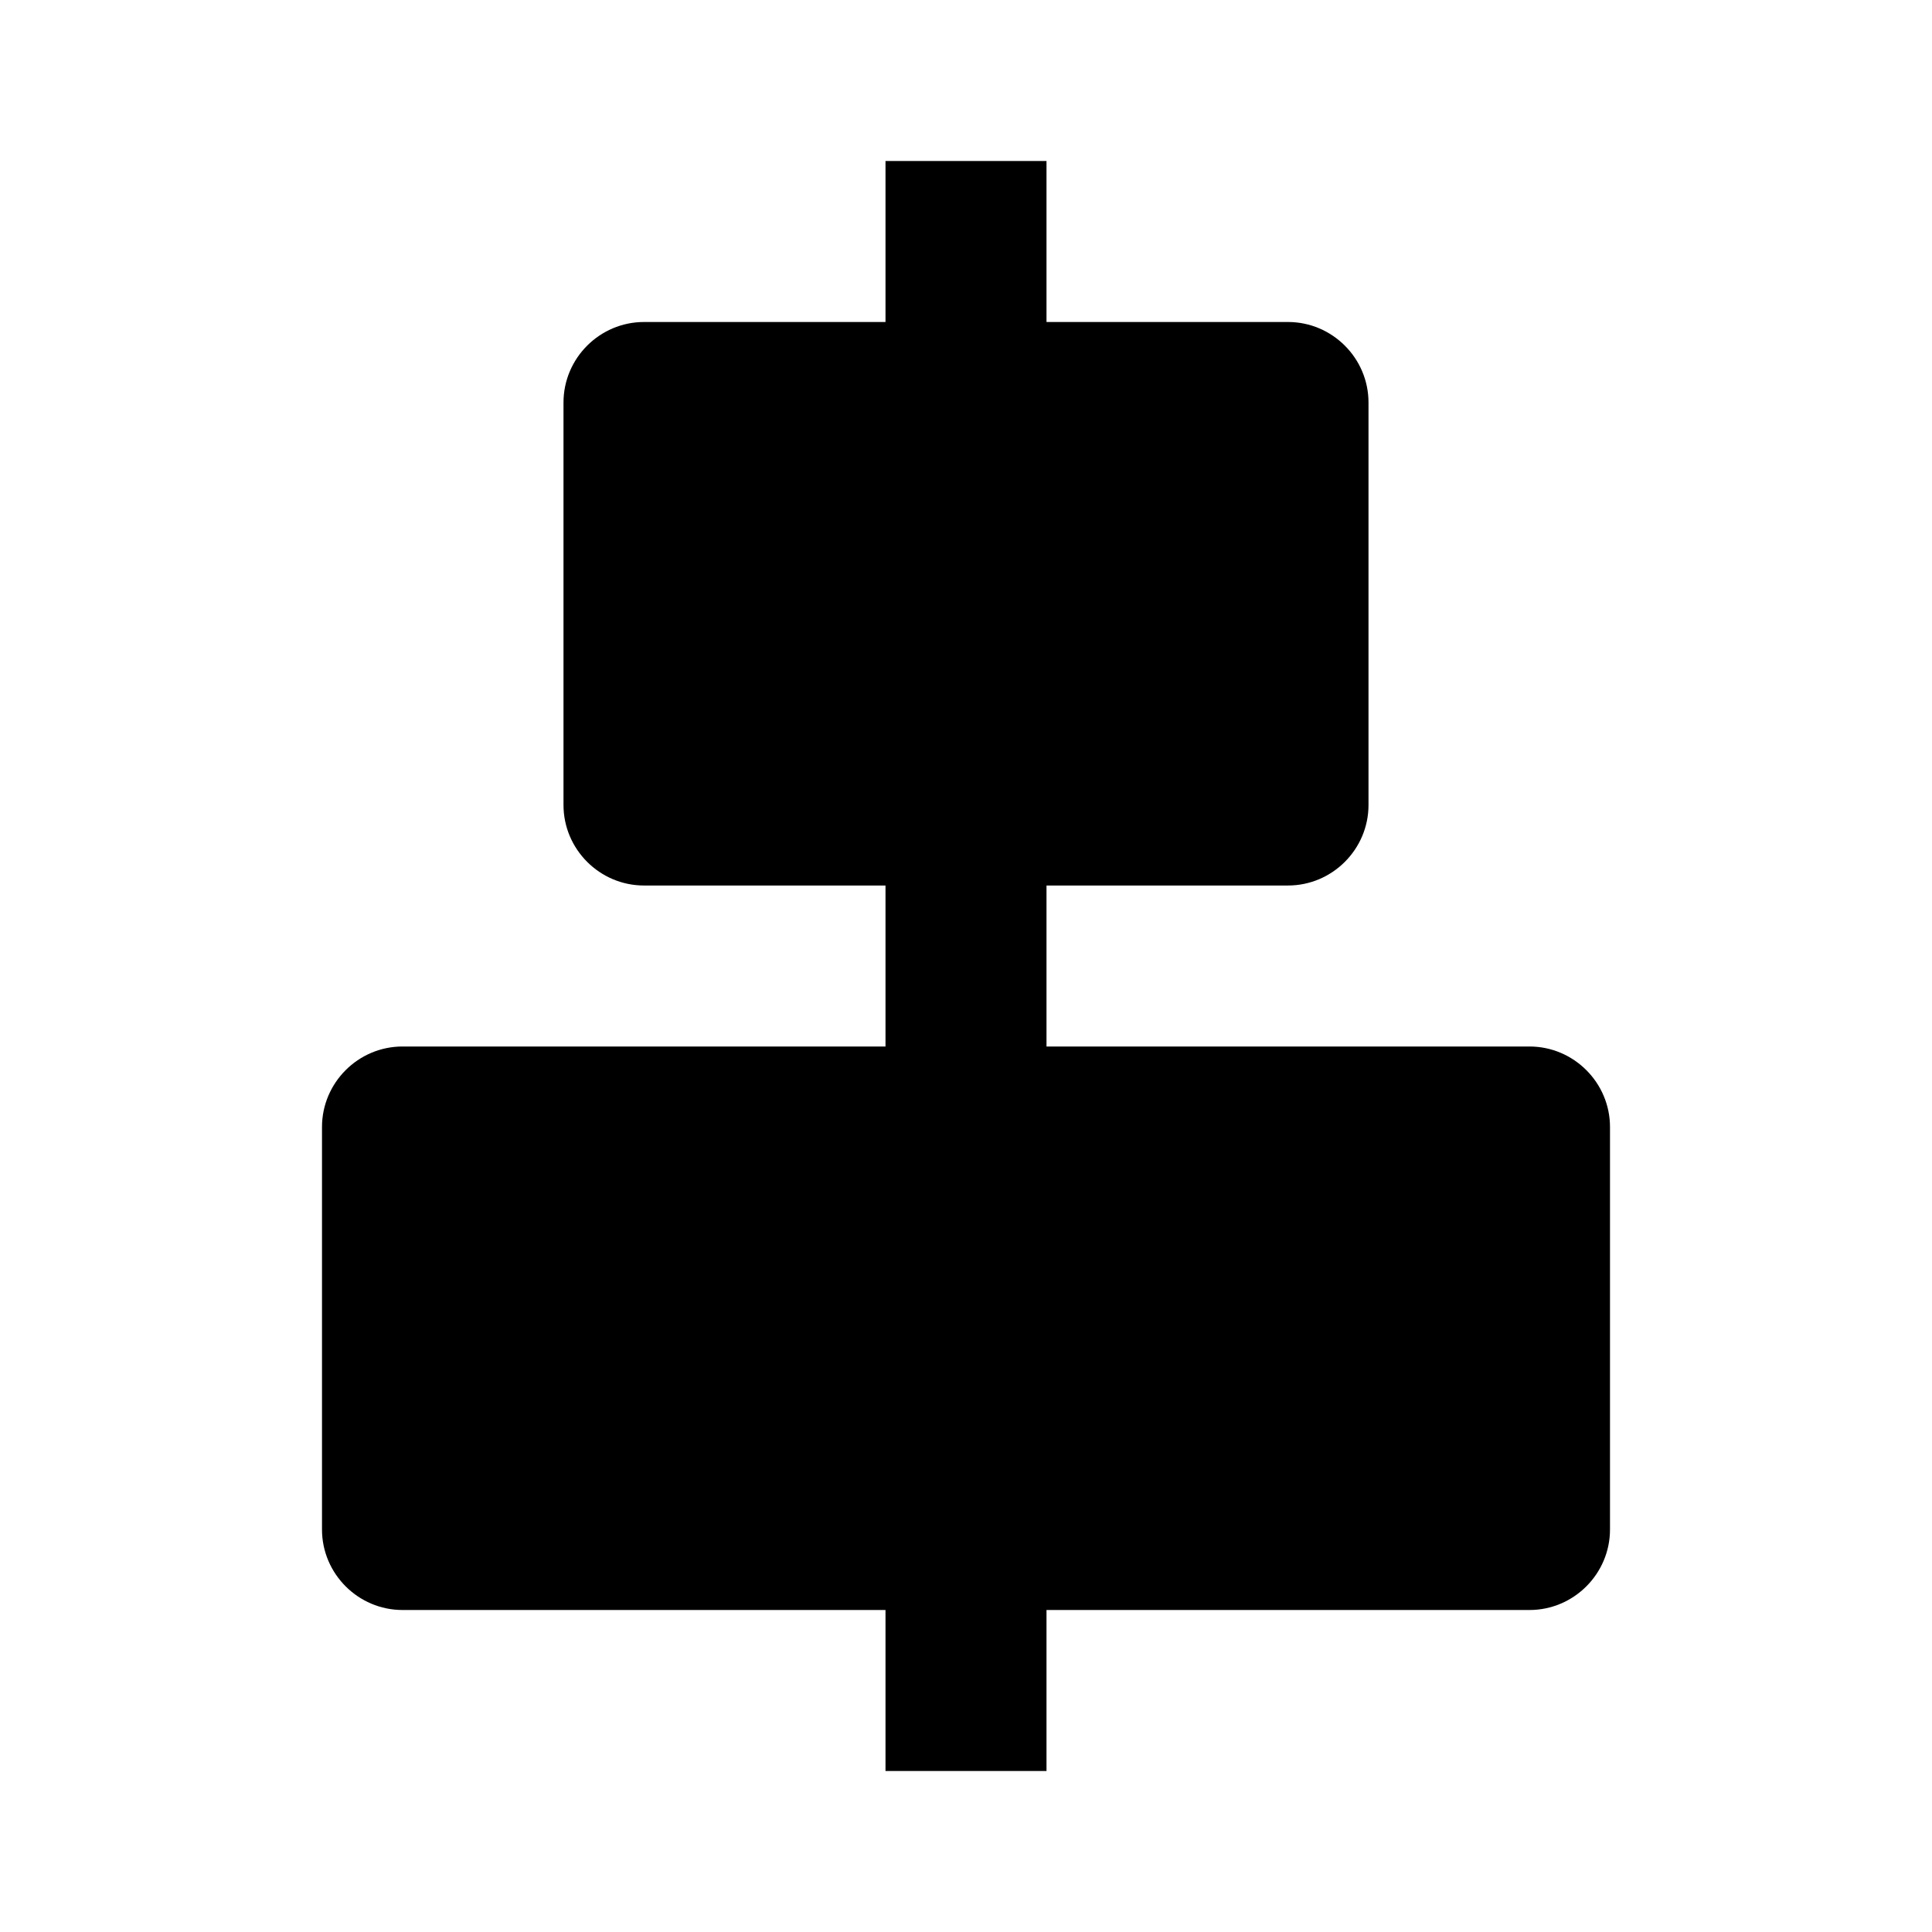 <svg xmlns="http://www.w3.org/2000/svg" width="24" height="24"><!--Boxicons v3.0 https://boxicons.com | License  https://docs.boxicons.com/free--><path d="M13 13v-2h3c.55 0 1-.45 1-1V5c0-.55-.45-1-1-1h-3V2h-2v2H8c-.55 0-1 .45-1 1v5c0 .55.45 1 1 1h3v2H5c-.55 0-1 .45-1 1v5c0 .55.45 1 1 1h6v2h2v-2h6c.55 0 1-.45 1-1v-5c0-.55-.45-1-1-1z"/></svg>